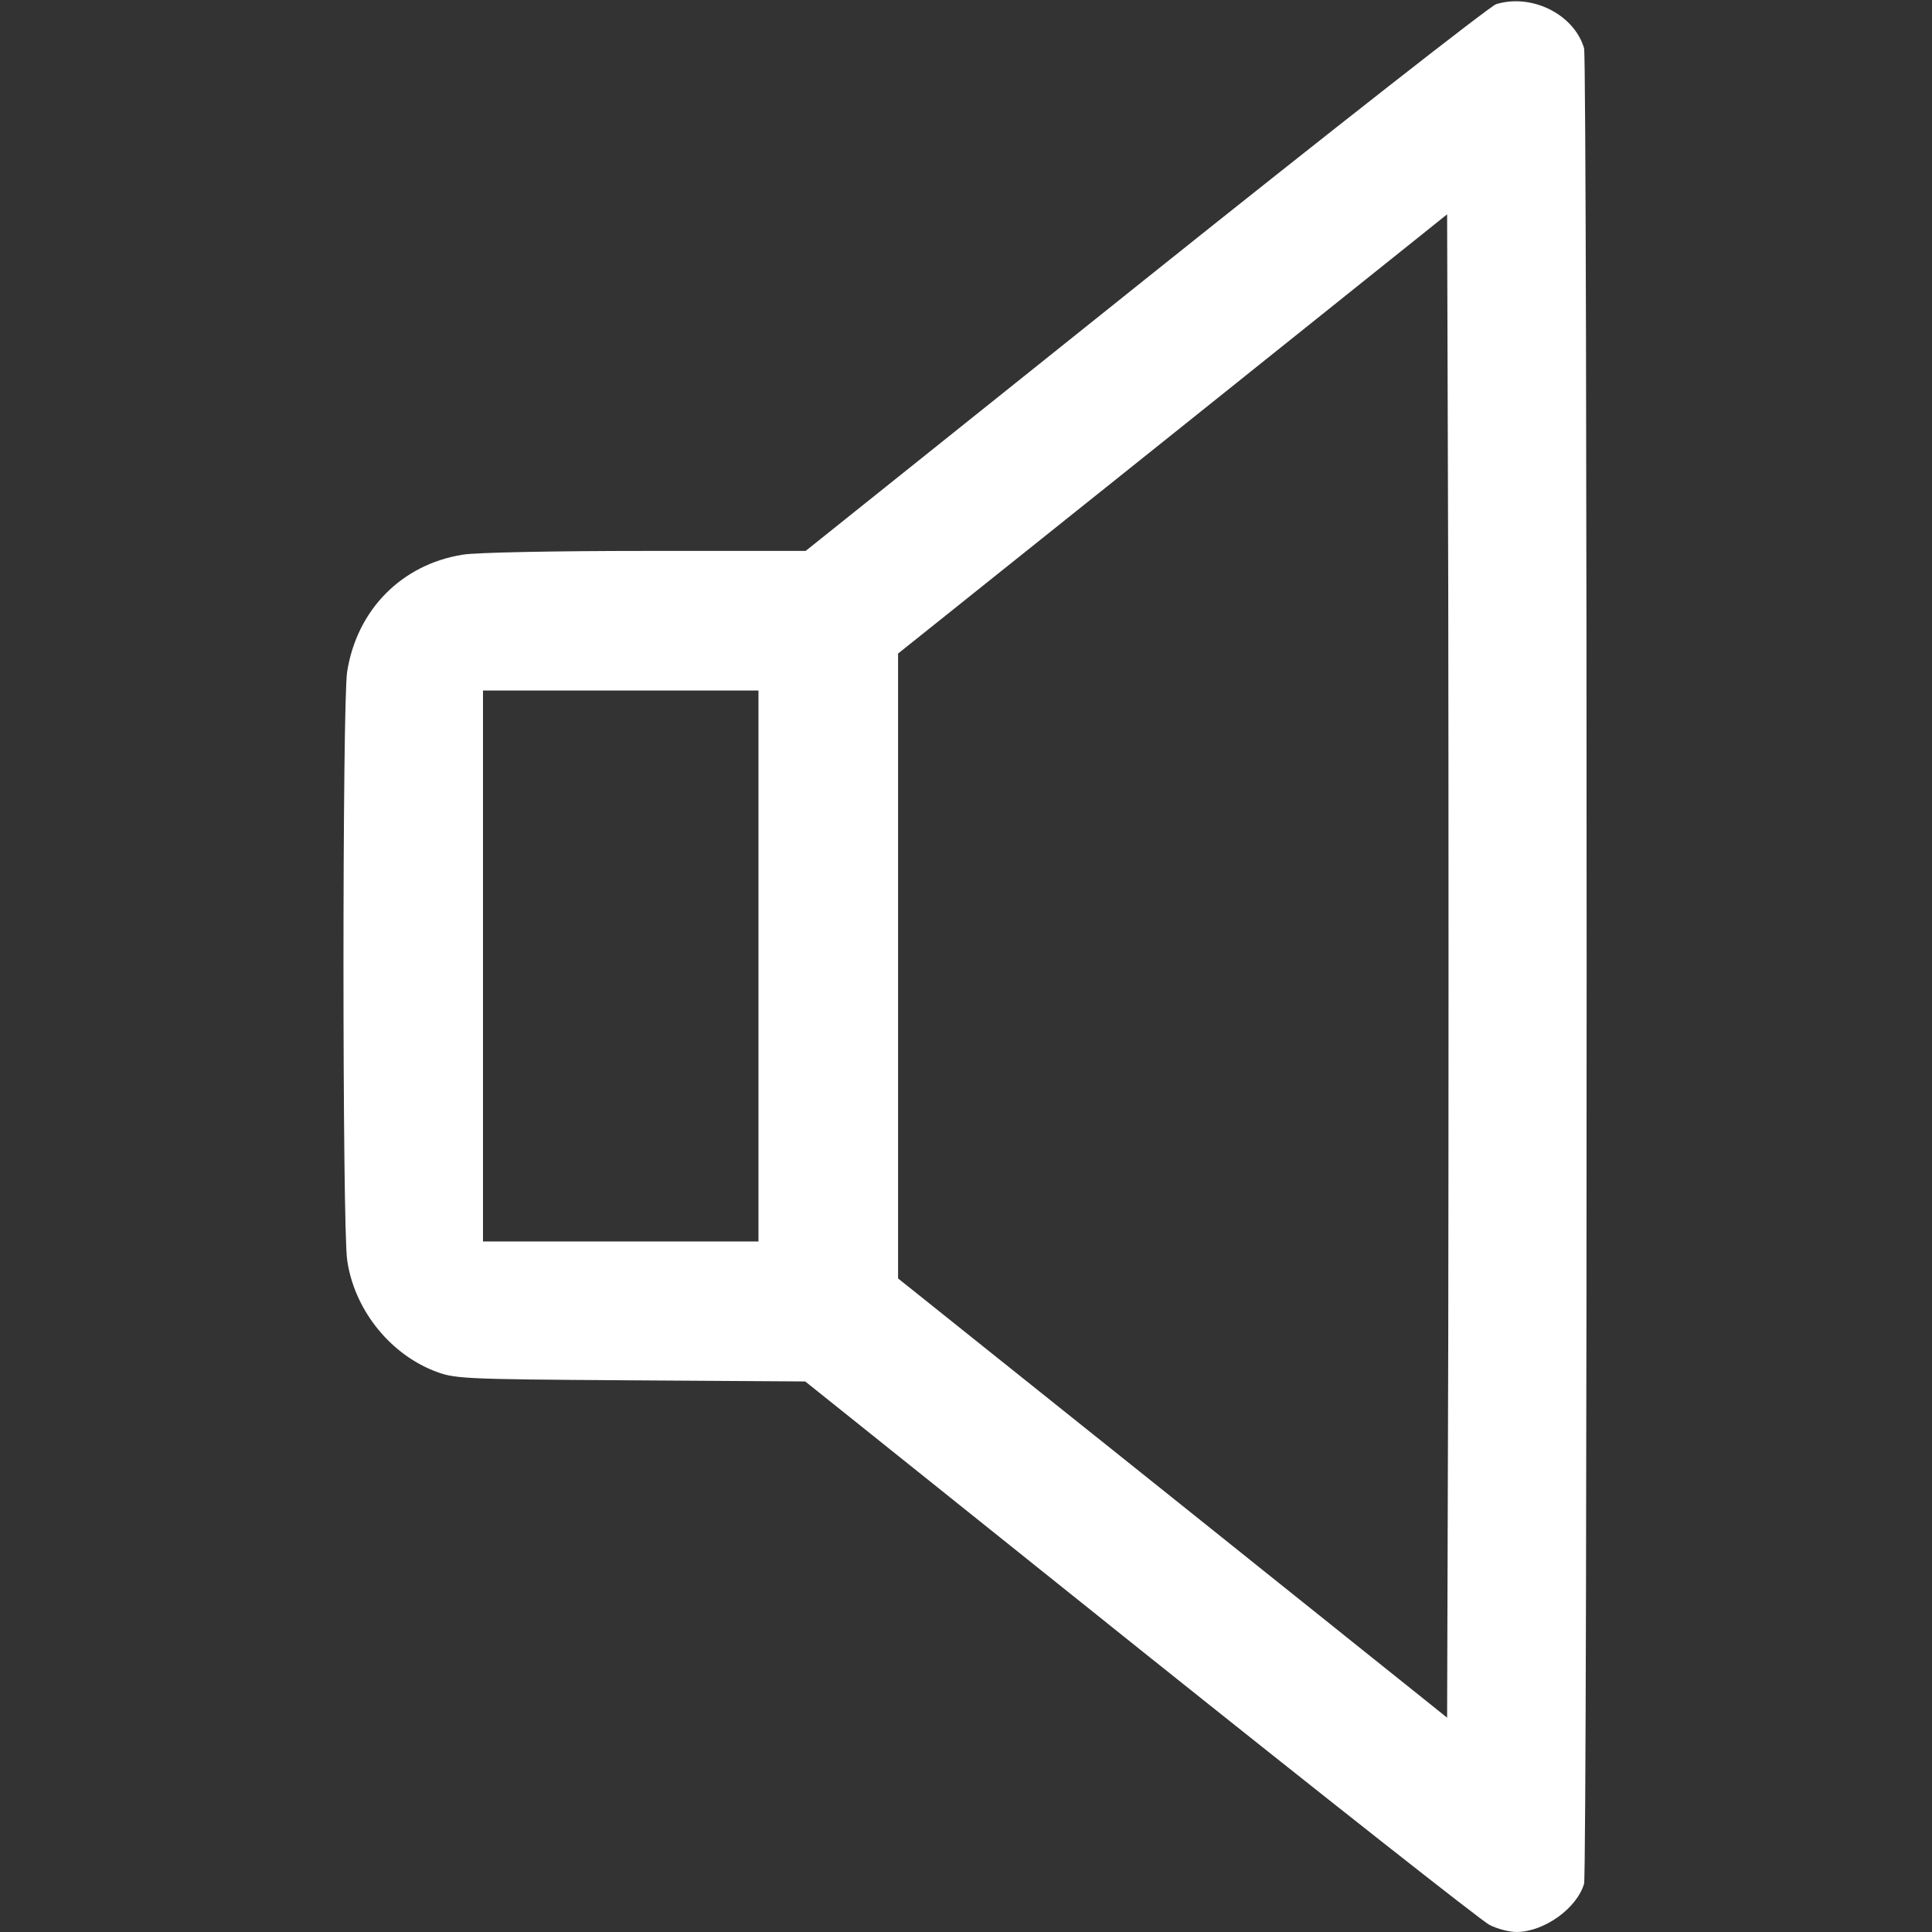 <?xml version="1.0" standalone="no"?>
<!DOCTYPE svg PUBLIC "-//W3C//DTD SVG 20010904//EN"
 "http://www.w3.org/TR/2001/REC-SVG-20010904/DTD/svg10.dtd">
<svg version="1.0" xmlns="http://www.w3.org/2000/svg"
 width="512pt" height="512pt" viewBox="0 0 512 512"
 preserveAspectRatio="xMidYMid meet">

<rect x="0" y="0" width="512" height="512" fill="#333333" stroke="none"/>

<g transform="translate(0,512) scale(0.1,-0.1)"
fill="#fff" stroke="none">
<path d="M3965 5109 c-16 -5 -435 -333 -930 -729 l-900 -720 -425 0 c-234 0
-451 -4 -484 -10 -162 -26 -280 -146 -306 -310 -13 -82 -13 -1469 0 -1559 18
-128 109 -245 228 -293 56 -22 64 -23 522 -26 l464 -3 888 -711 c489 -391 905
-719 925 -729 21 -11 53 -19 73 -19 73 1 159 63 178 128 9 35 9 4829 0 4864
-26 89 -137 146 -233 117z m-127 -3545 l-3 -996 -727 582 -728 582 0 828 0
828 728 582 727 582 3 -996 c1 -548 1 -1444 0 -1992z m-1828 996 l0 -730 -365
0 -365 0 0 730 0 730 365 0 365 0 0 -730z"/>
</g>
</svg>
